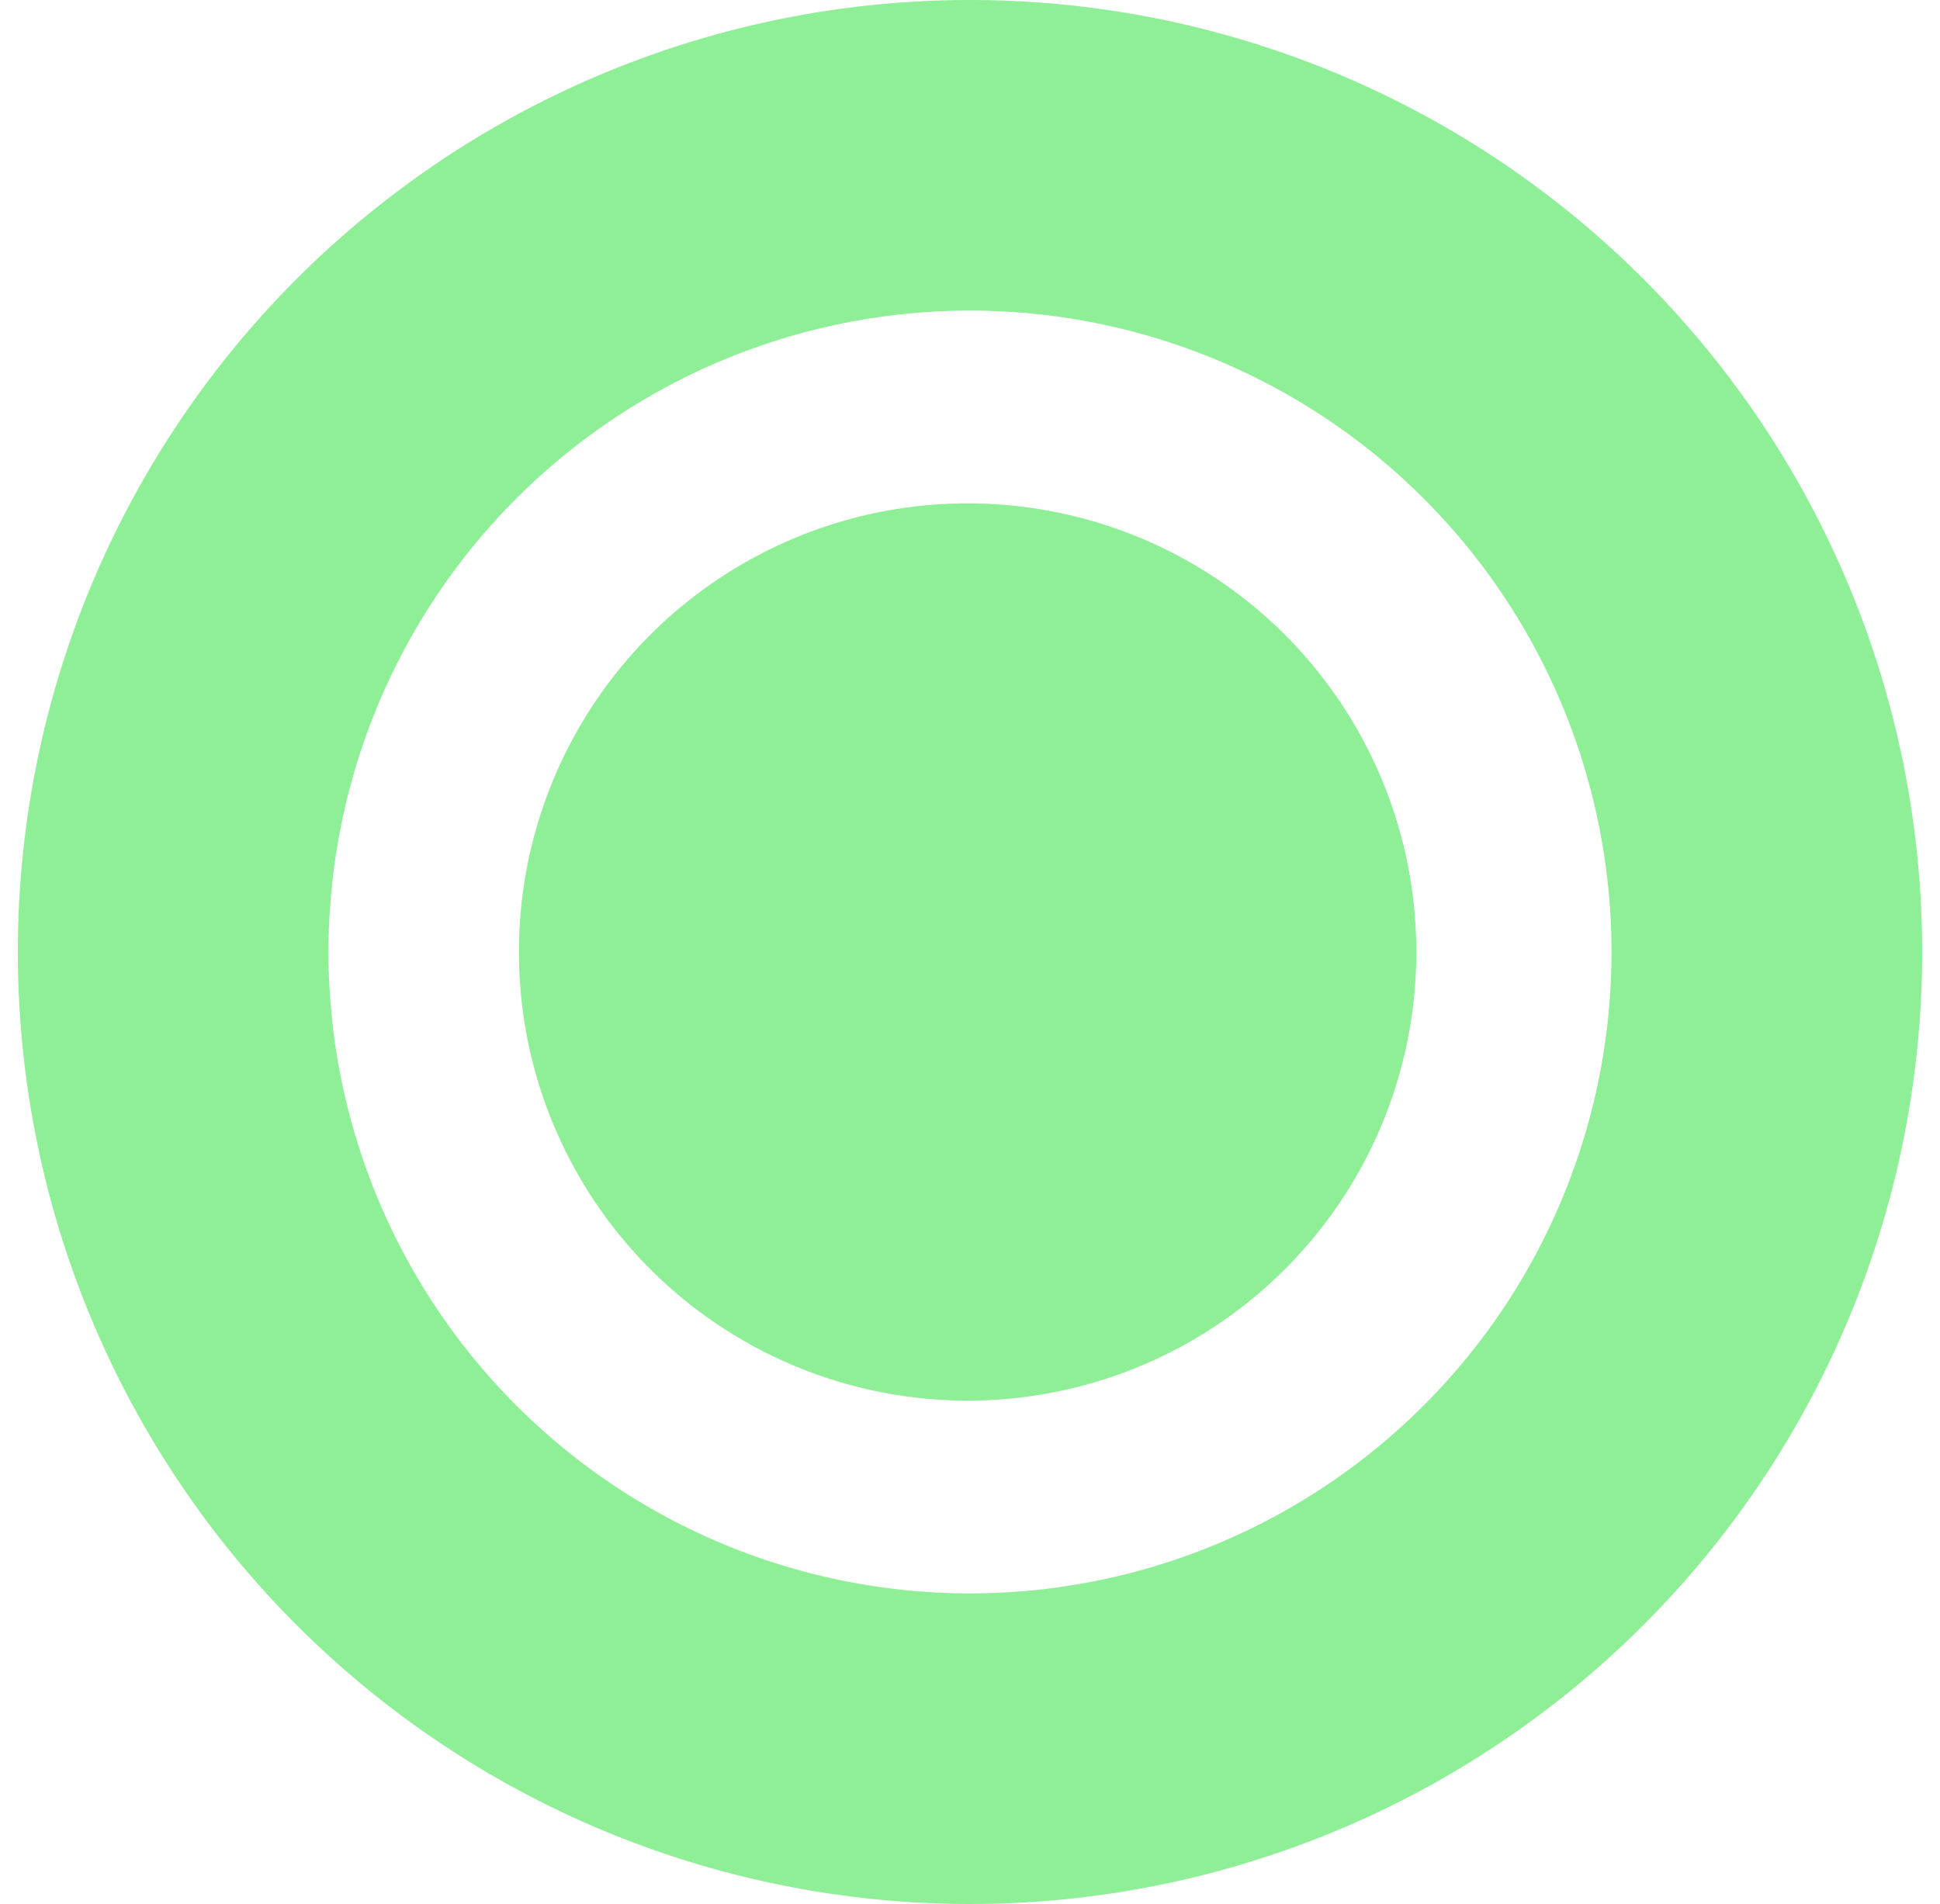 <svg id="b79fe2ff-a293-4805-b43d-43299fb51512" data-name="Layer 1" xmlns="http://www.w3.org/2000/svg" width="16.3" height="16" viewBox="0 0 16.3 16"><path d="M8.15,0a8,8,0,1,0,8,8A8,8,0,0,0,8.15,0Zm0,13.39A5.39,5.39,0,1,1,13.54,8,5.39,5.39,0,0,1,8.15,13.39Z" style="fill:#8eef97"/><circle cx="8.13" cy="8" r="3.77" style="fill:#8eef97"/></svg>